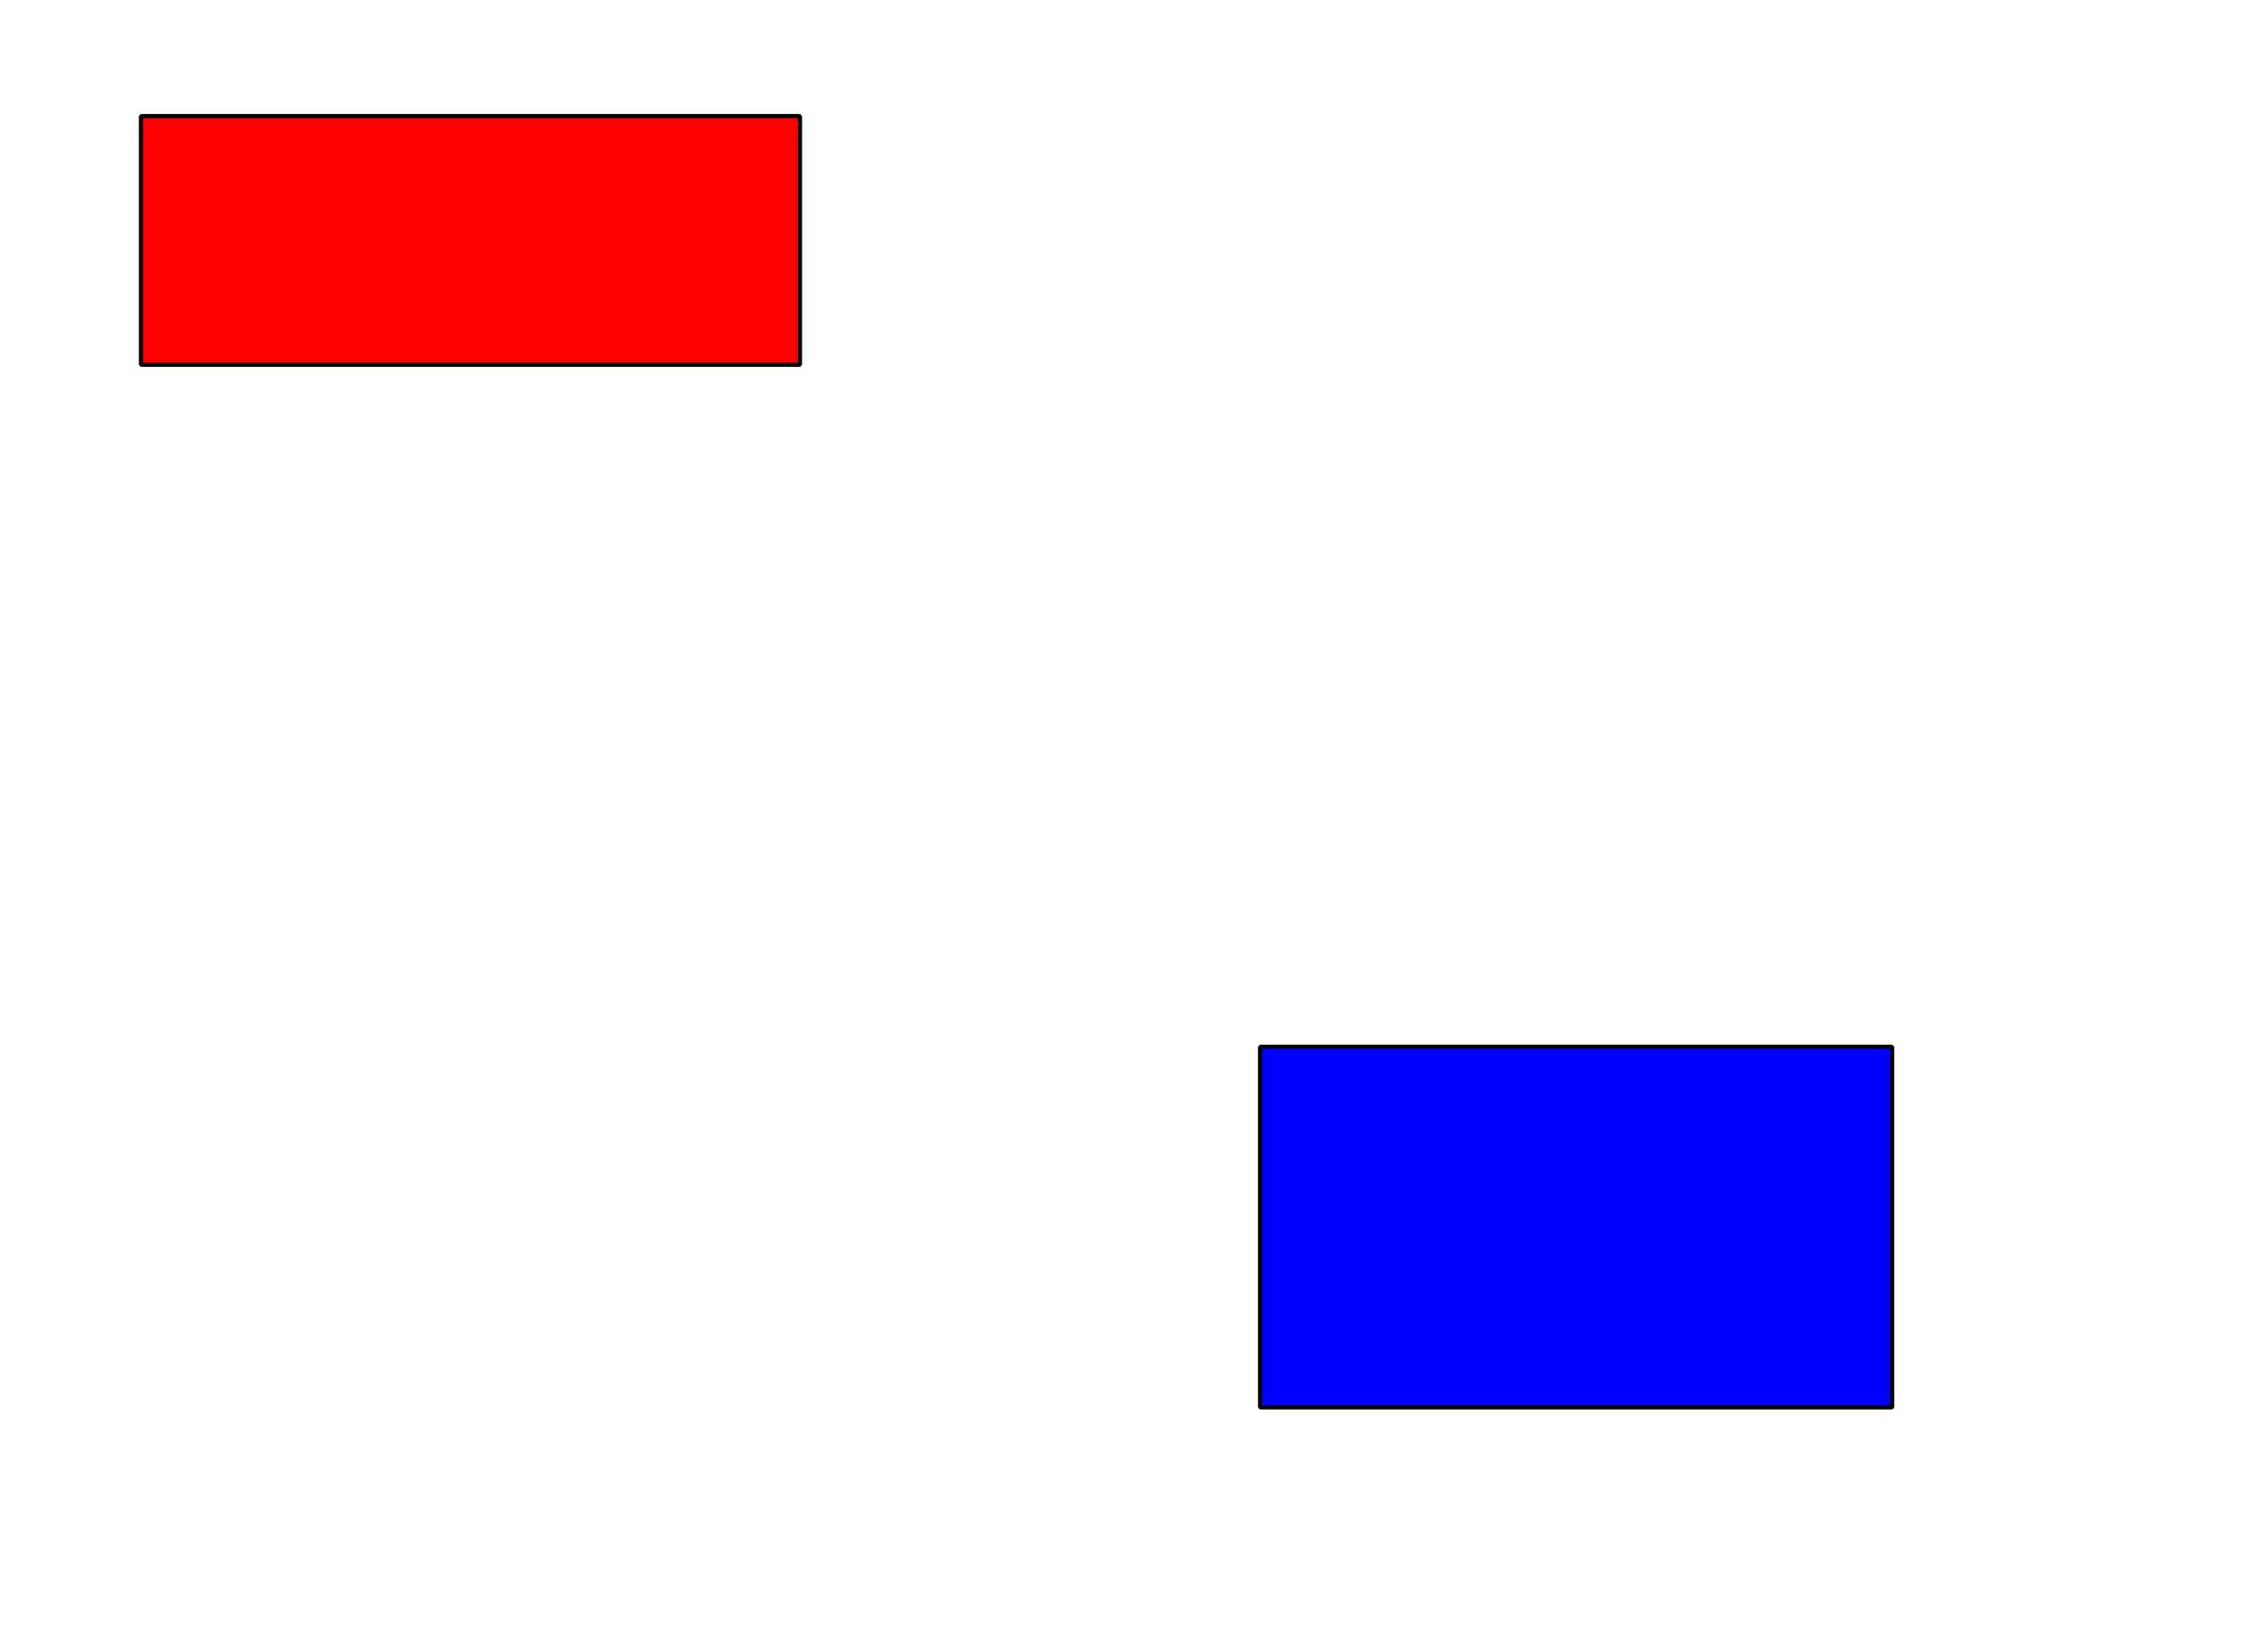 <?xml version="1.0" encoding="utf-8"?>
<!-- Generator: Adobe Illustrator 24.0.1, SVG Export Plug-In . SVG Version: 6.00 Build 0)  -->
<svg version="1.1" id="Layer_1" xmlns="http://www.w3.org/2000/svg" xmlns:xlink="http://www.w3.org/1999/xlink" x="0px" y="0px"
	 viewBox="0 0 1090 797" style="enable-background:new 0 0 1090 797;" xml:space="preserve">
<style type="text/css">
	
		.st0{fill-rule:evenodd;clip-rule:evenodd;fill:#FF0000;stroke:#000000;stroke-width:2;stroke-linecap:square;stroke-linejoin:bevel;}
	
		.st1{fill-rule:evenodd;clip-rule:evenodd;fill:#0000FF;stroke:#000000;stroke-width:2;stroke-linecap:square;stroke-linejoin:bevel;}
</style>
<title>SVG Example</title>
<desc>File created by SVG Example</desc>
<g>
	<g transform="matrix(1,0,0,1,0,0)">
	</g>
	<g transform="matrix(1,0,0,1,0,0)">
	</g>
	<g transform="matrix(1,0,0,1,0,0)">
		<rect x="68" y="56" class="st0" width="318" height="120"/>
	</g>
	<g transform="matrix(1,0,0,1,0,0)">
	</g>
	<g transform="matrix(1,0,0,1,0,0)">
	</g>
	<g transform="matrix(1,0,0,1,0,0)">
		<rect x="608" y="505" class="st1" width="305" height="174"/>
	</g>
	<g transform="matrix(1,0,0,1,0,0)">
	</g>
	<g transform="matrix(1,0,0,1,0,0)">
	</g>
</g>
</svg>
